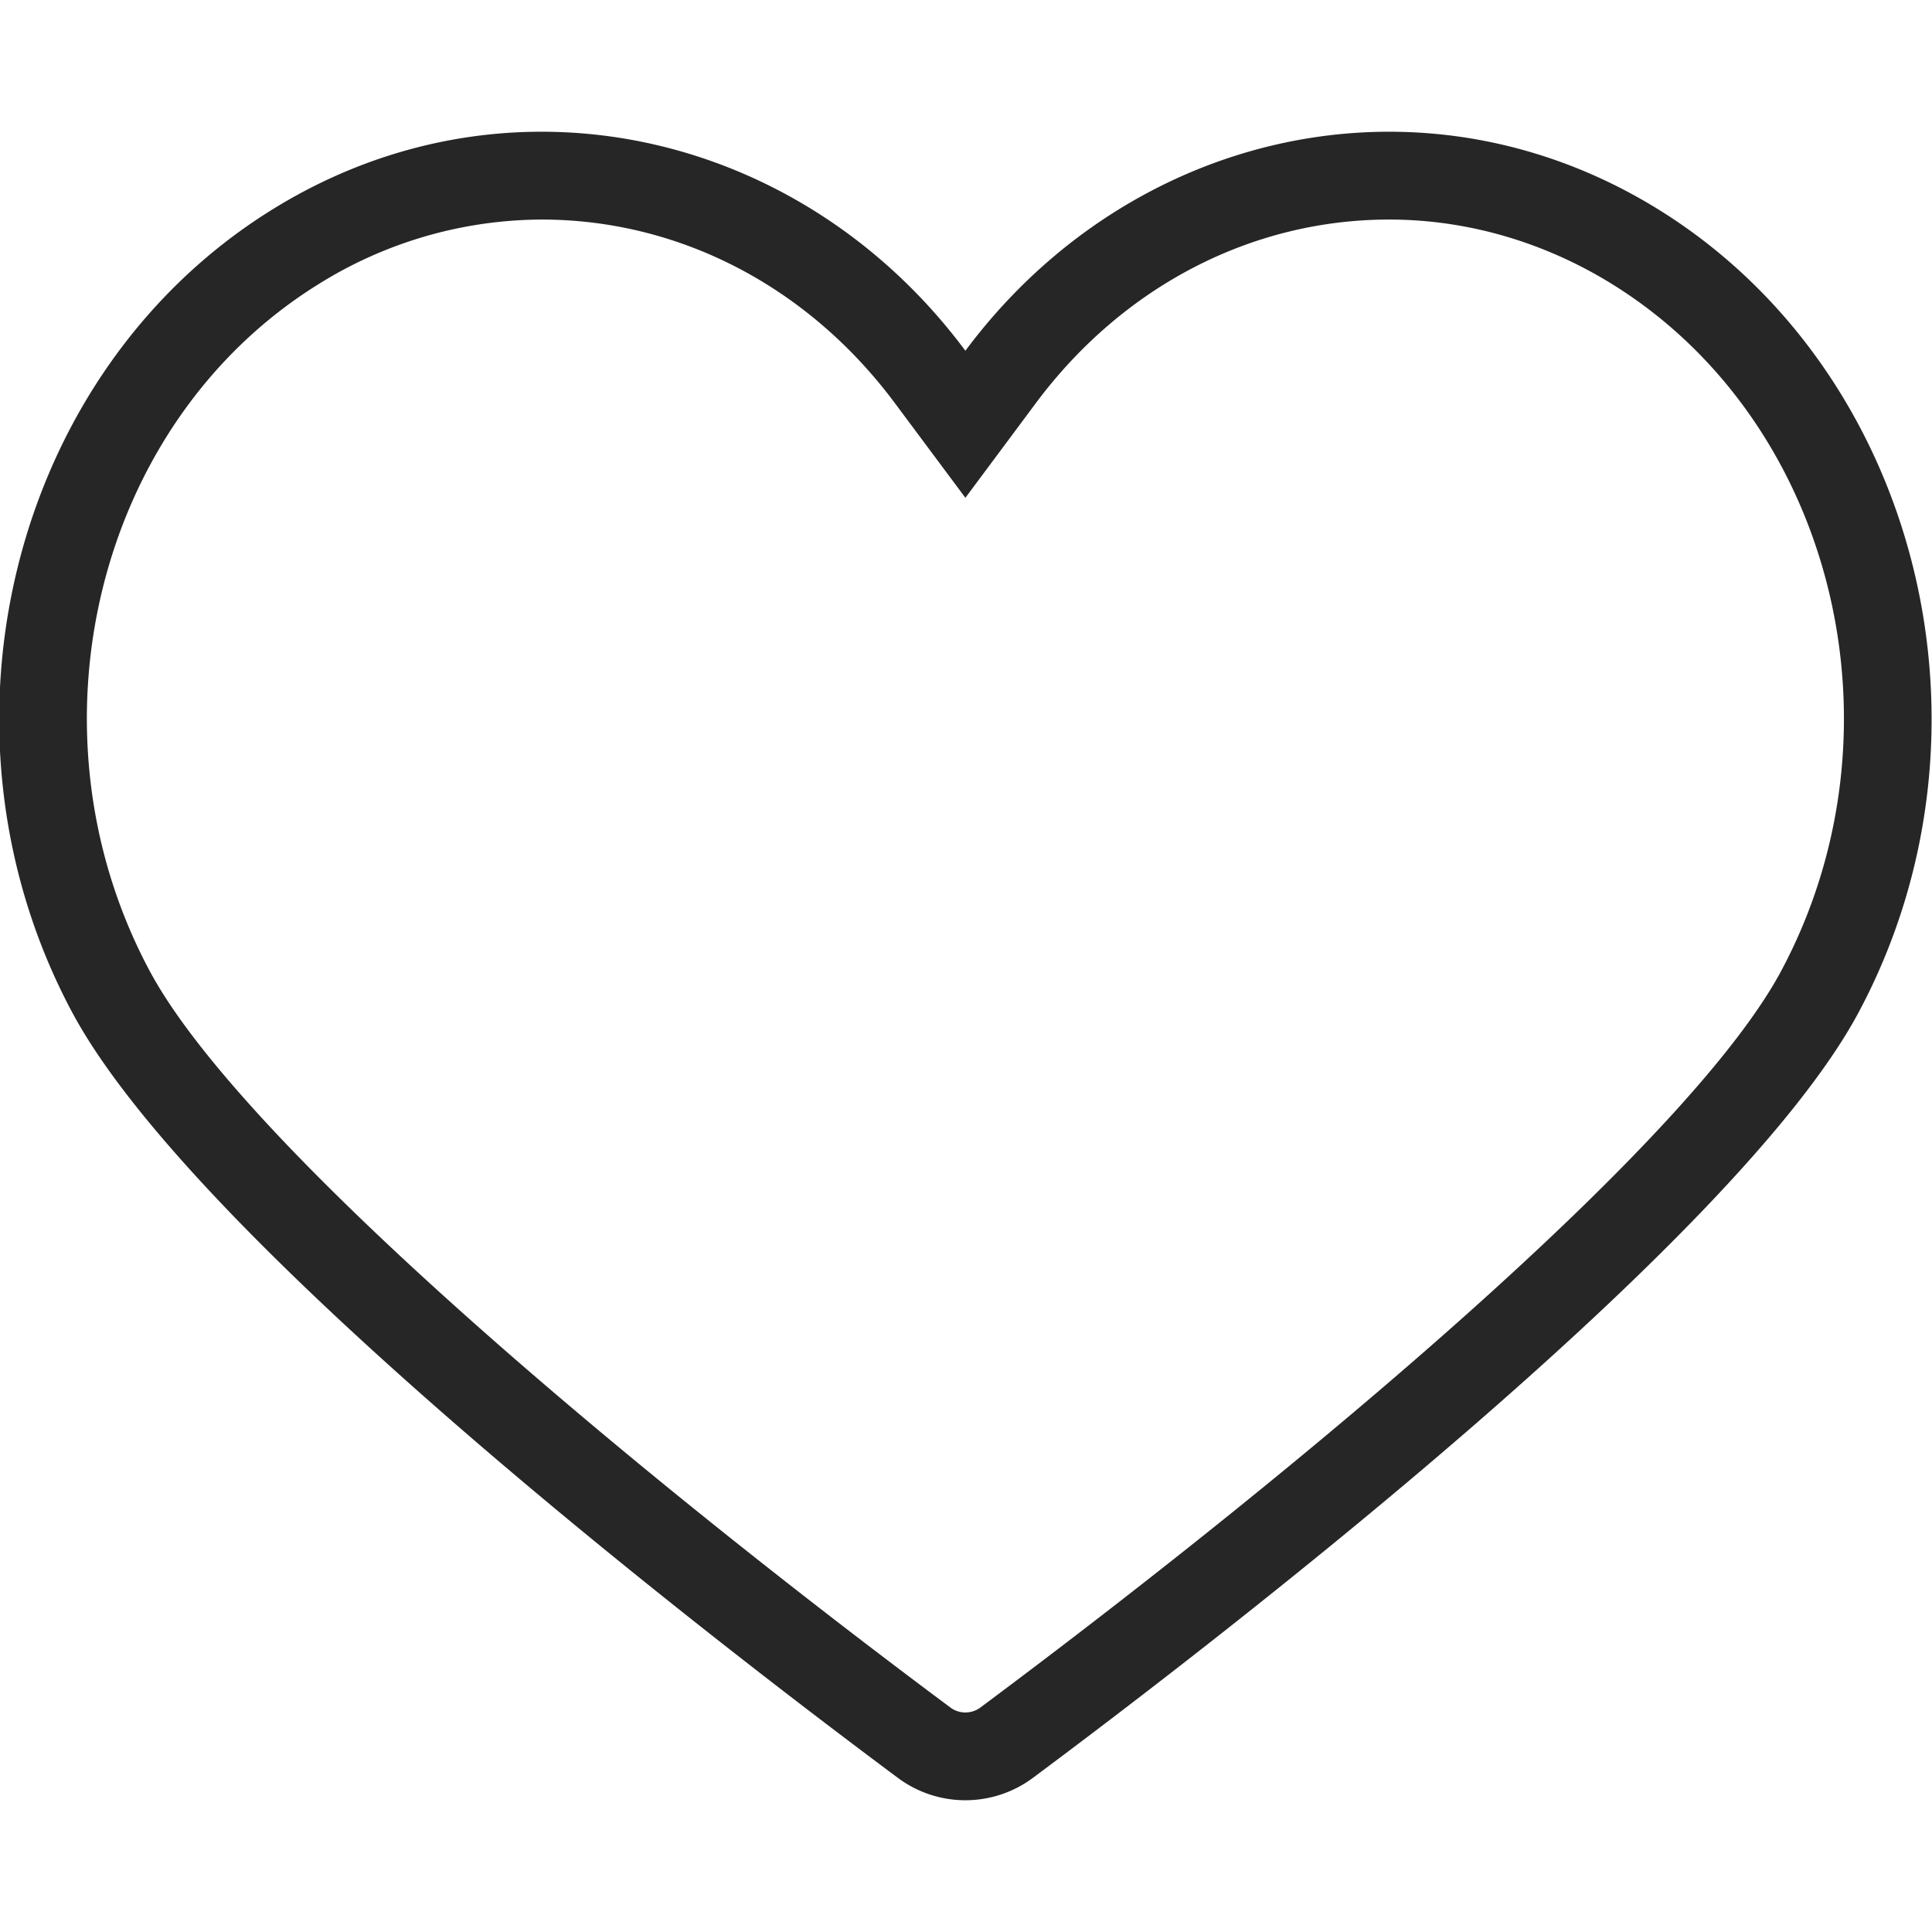 <svg xmlns="http://www.w3.org/2000/svg" width="44" height="44" viewBox="0 0 44 38"><g><g><path fill="#262626" d="M31.638 2c1.78 0 3.544.514 5.104 1.487 5.035 3.14 6.75 10.148 3.825 15.622-2.09 3.909-10.79 11.229-18.236 16.776a.573.573 0 0 1-.69 0C14.196 30.338 5.496 23.018 3.407 19.109.48 13.635 2.196 6.626 7.23 3.487A9.649 9.649 0 0 1 12.334 2c3.136 0 6.07 1.525 8.047 4.182l1.605 2.155 1.604-2.155C25.57 3.524 28.503 2 31.638 2c3.136 0 0 0 0 0zm-9.652 2.988C19.593 1.773 16.006 0 12.334 0 10.24 0 8.117.576 6.172 1.79.252 5.48-1.775 13.658 1.642 20.052c2.787 5.214 14.553 14.27 18.804 17.436a2.574 2.574 0 0 0 3.08 0c4.251-3.166 16.018-12.222 18.805-17.436 3.417-6.394 1.39-14.57-4.53-18.262C35.855.577 33.732 0 31.638 0c-3.672 0-7.257 1.772-9.652 4.988z"/></g></g></svg>